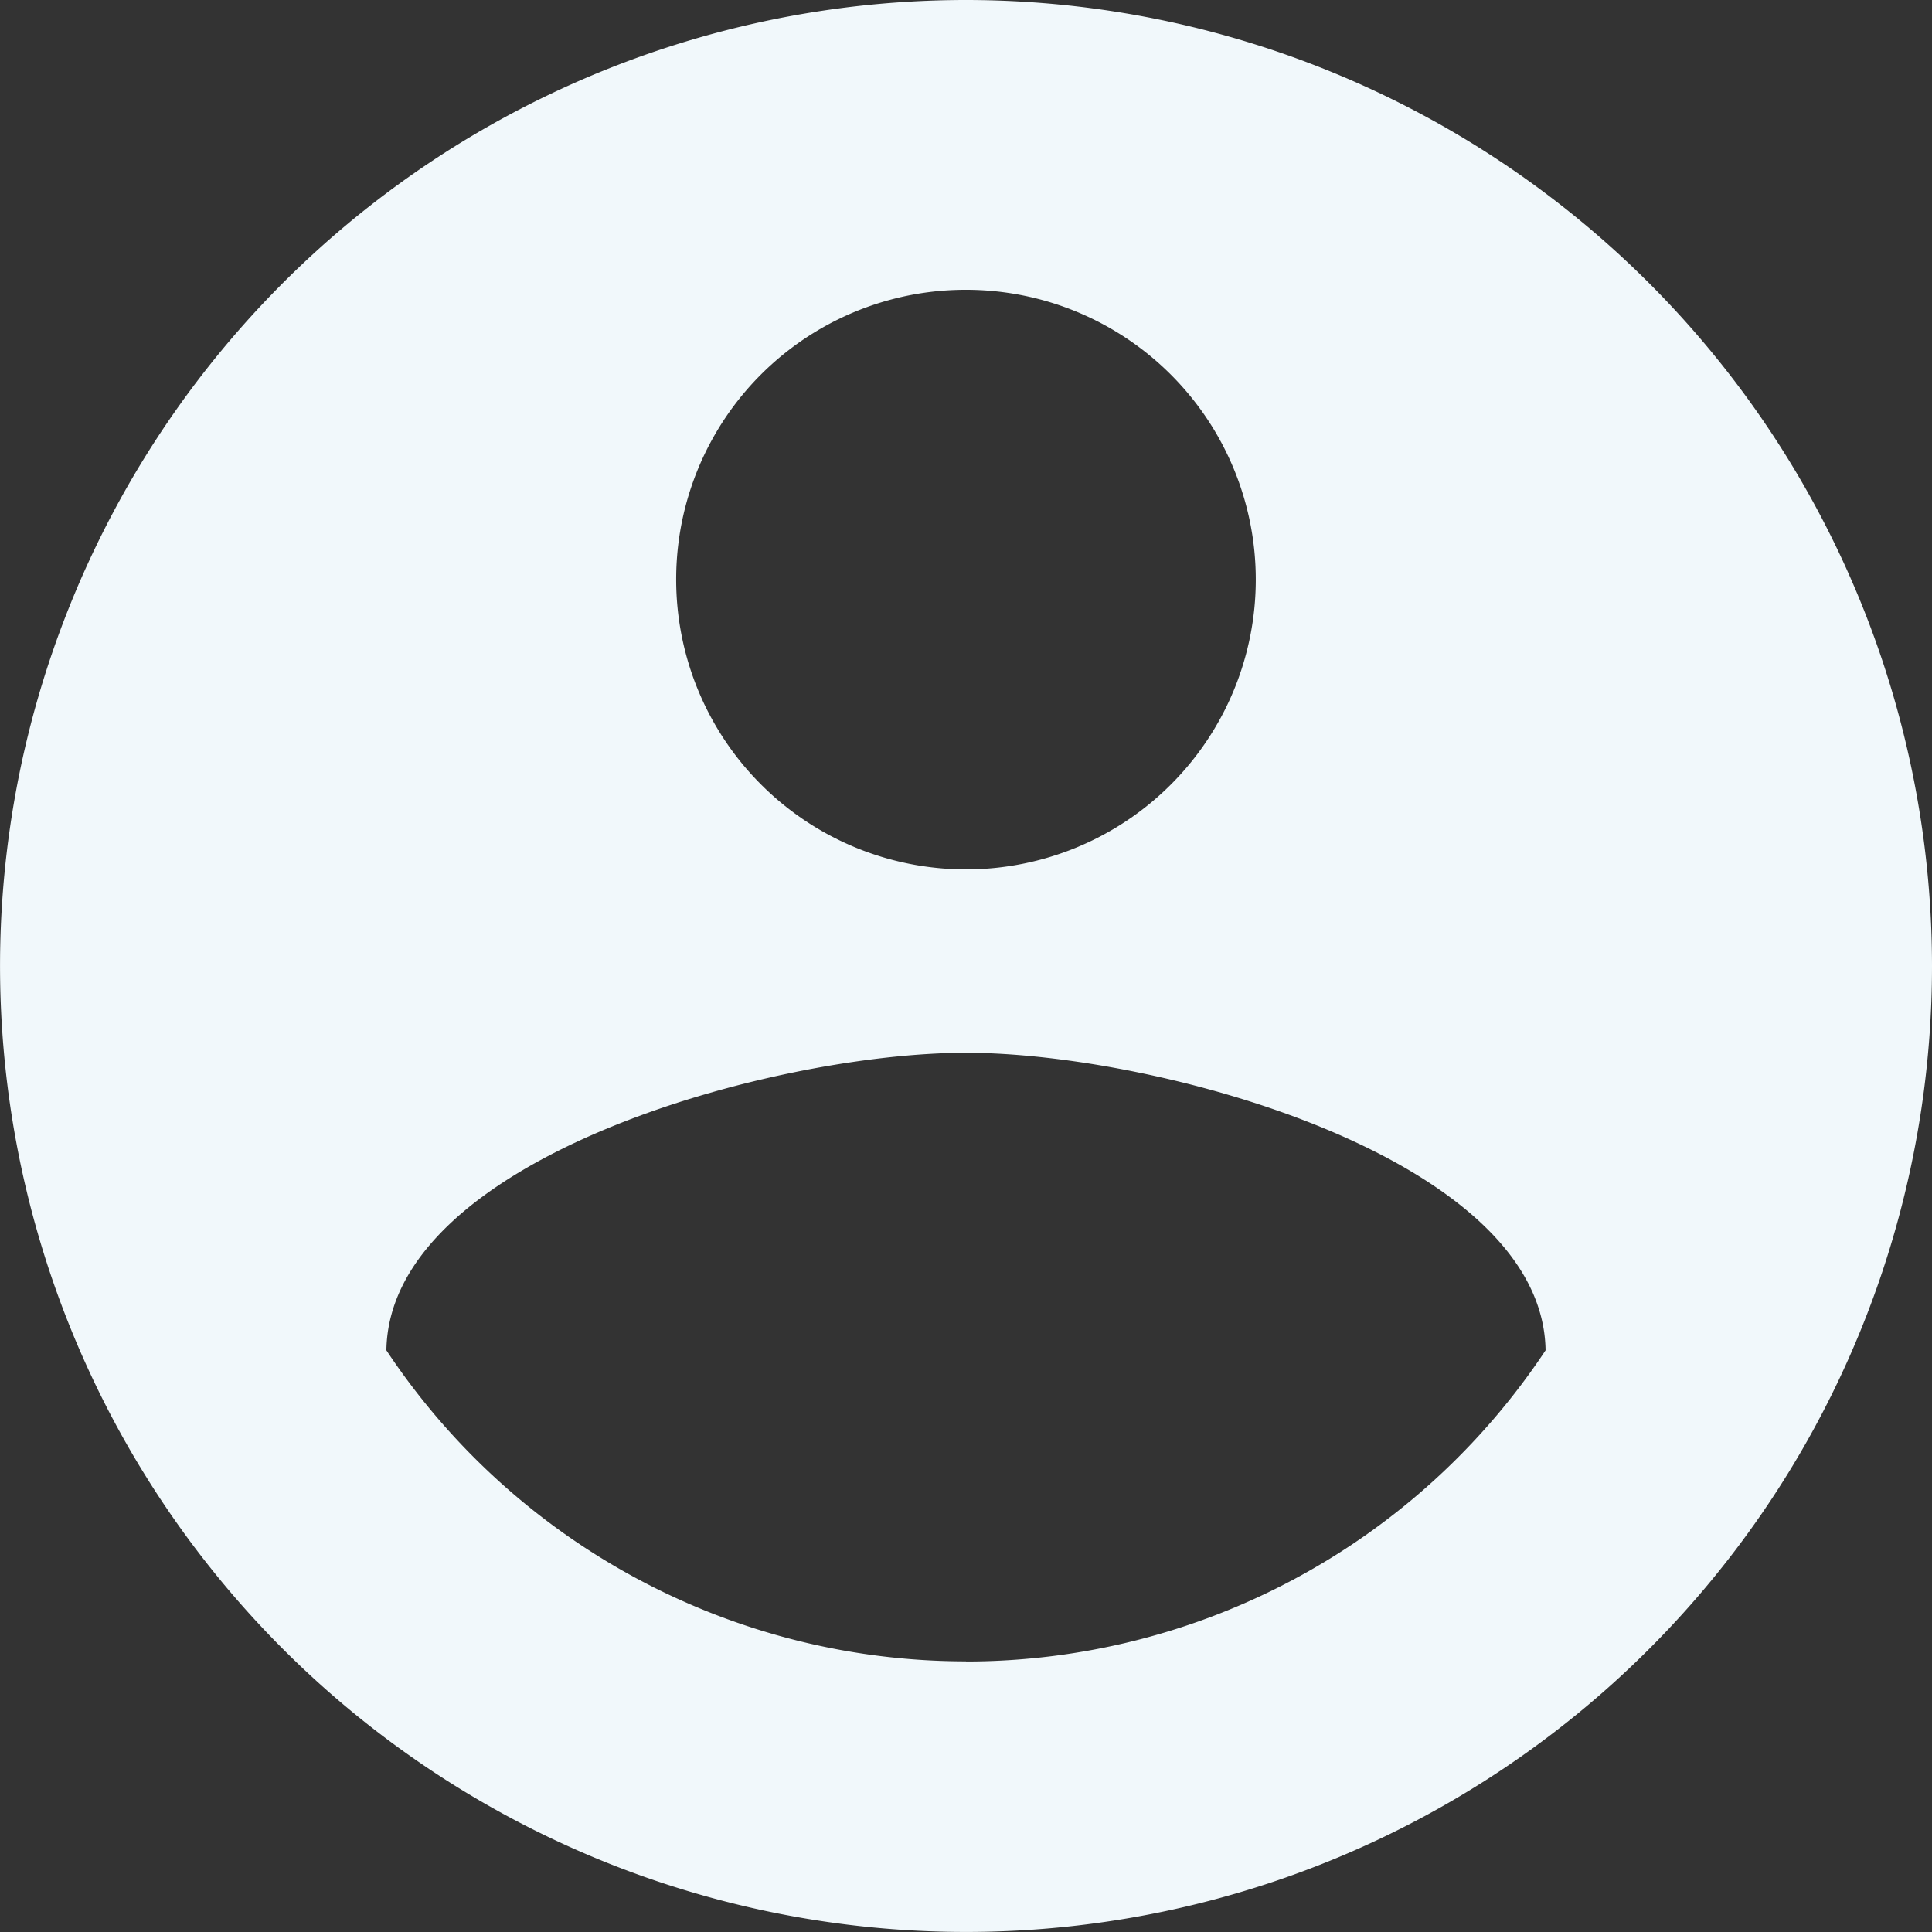 <svg xmlns="http://www.w3.org/2000/svg" width="43.667" height="43.667" viewBox="0 0 43.667 43.667">
    <rect x="0" y="0" width="43.667" height="43.667" fill="#333333" stroke="none"/>
    <defs>
        <style>.a{fill:#f1f8fb;}</style>
    </defs>
    <path class="a"
        d="M23.833,2A21.833,21.833,0,1,0,45.667,23.833,21.841,21.841,0,0,0,23.833,2Zm0,6.55a6.55,6.55,0,1,1-6.55,6.55A6.541,6.541,0,0,1,23.833,8.55Zm0,31a15.721,15.721,0,0,1-13.1-7.03c.066-4.345,8.733-6.725,13.1-6.725,4.345,0,13.034,2.38,13.1,6.725A15.721,15.721,0,0,1,23.833,39.553Z"
        transform="translate(-2 -2)" />
</svg>